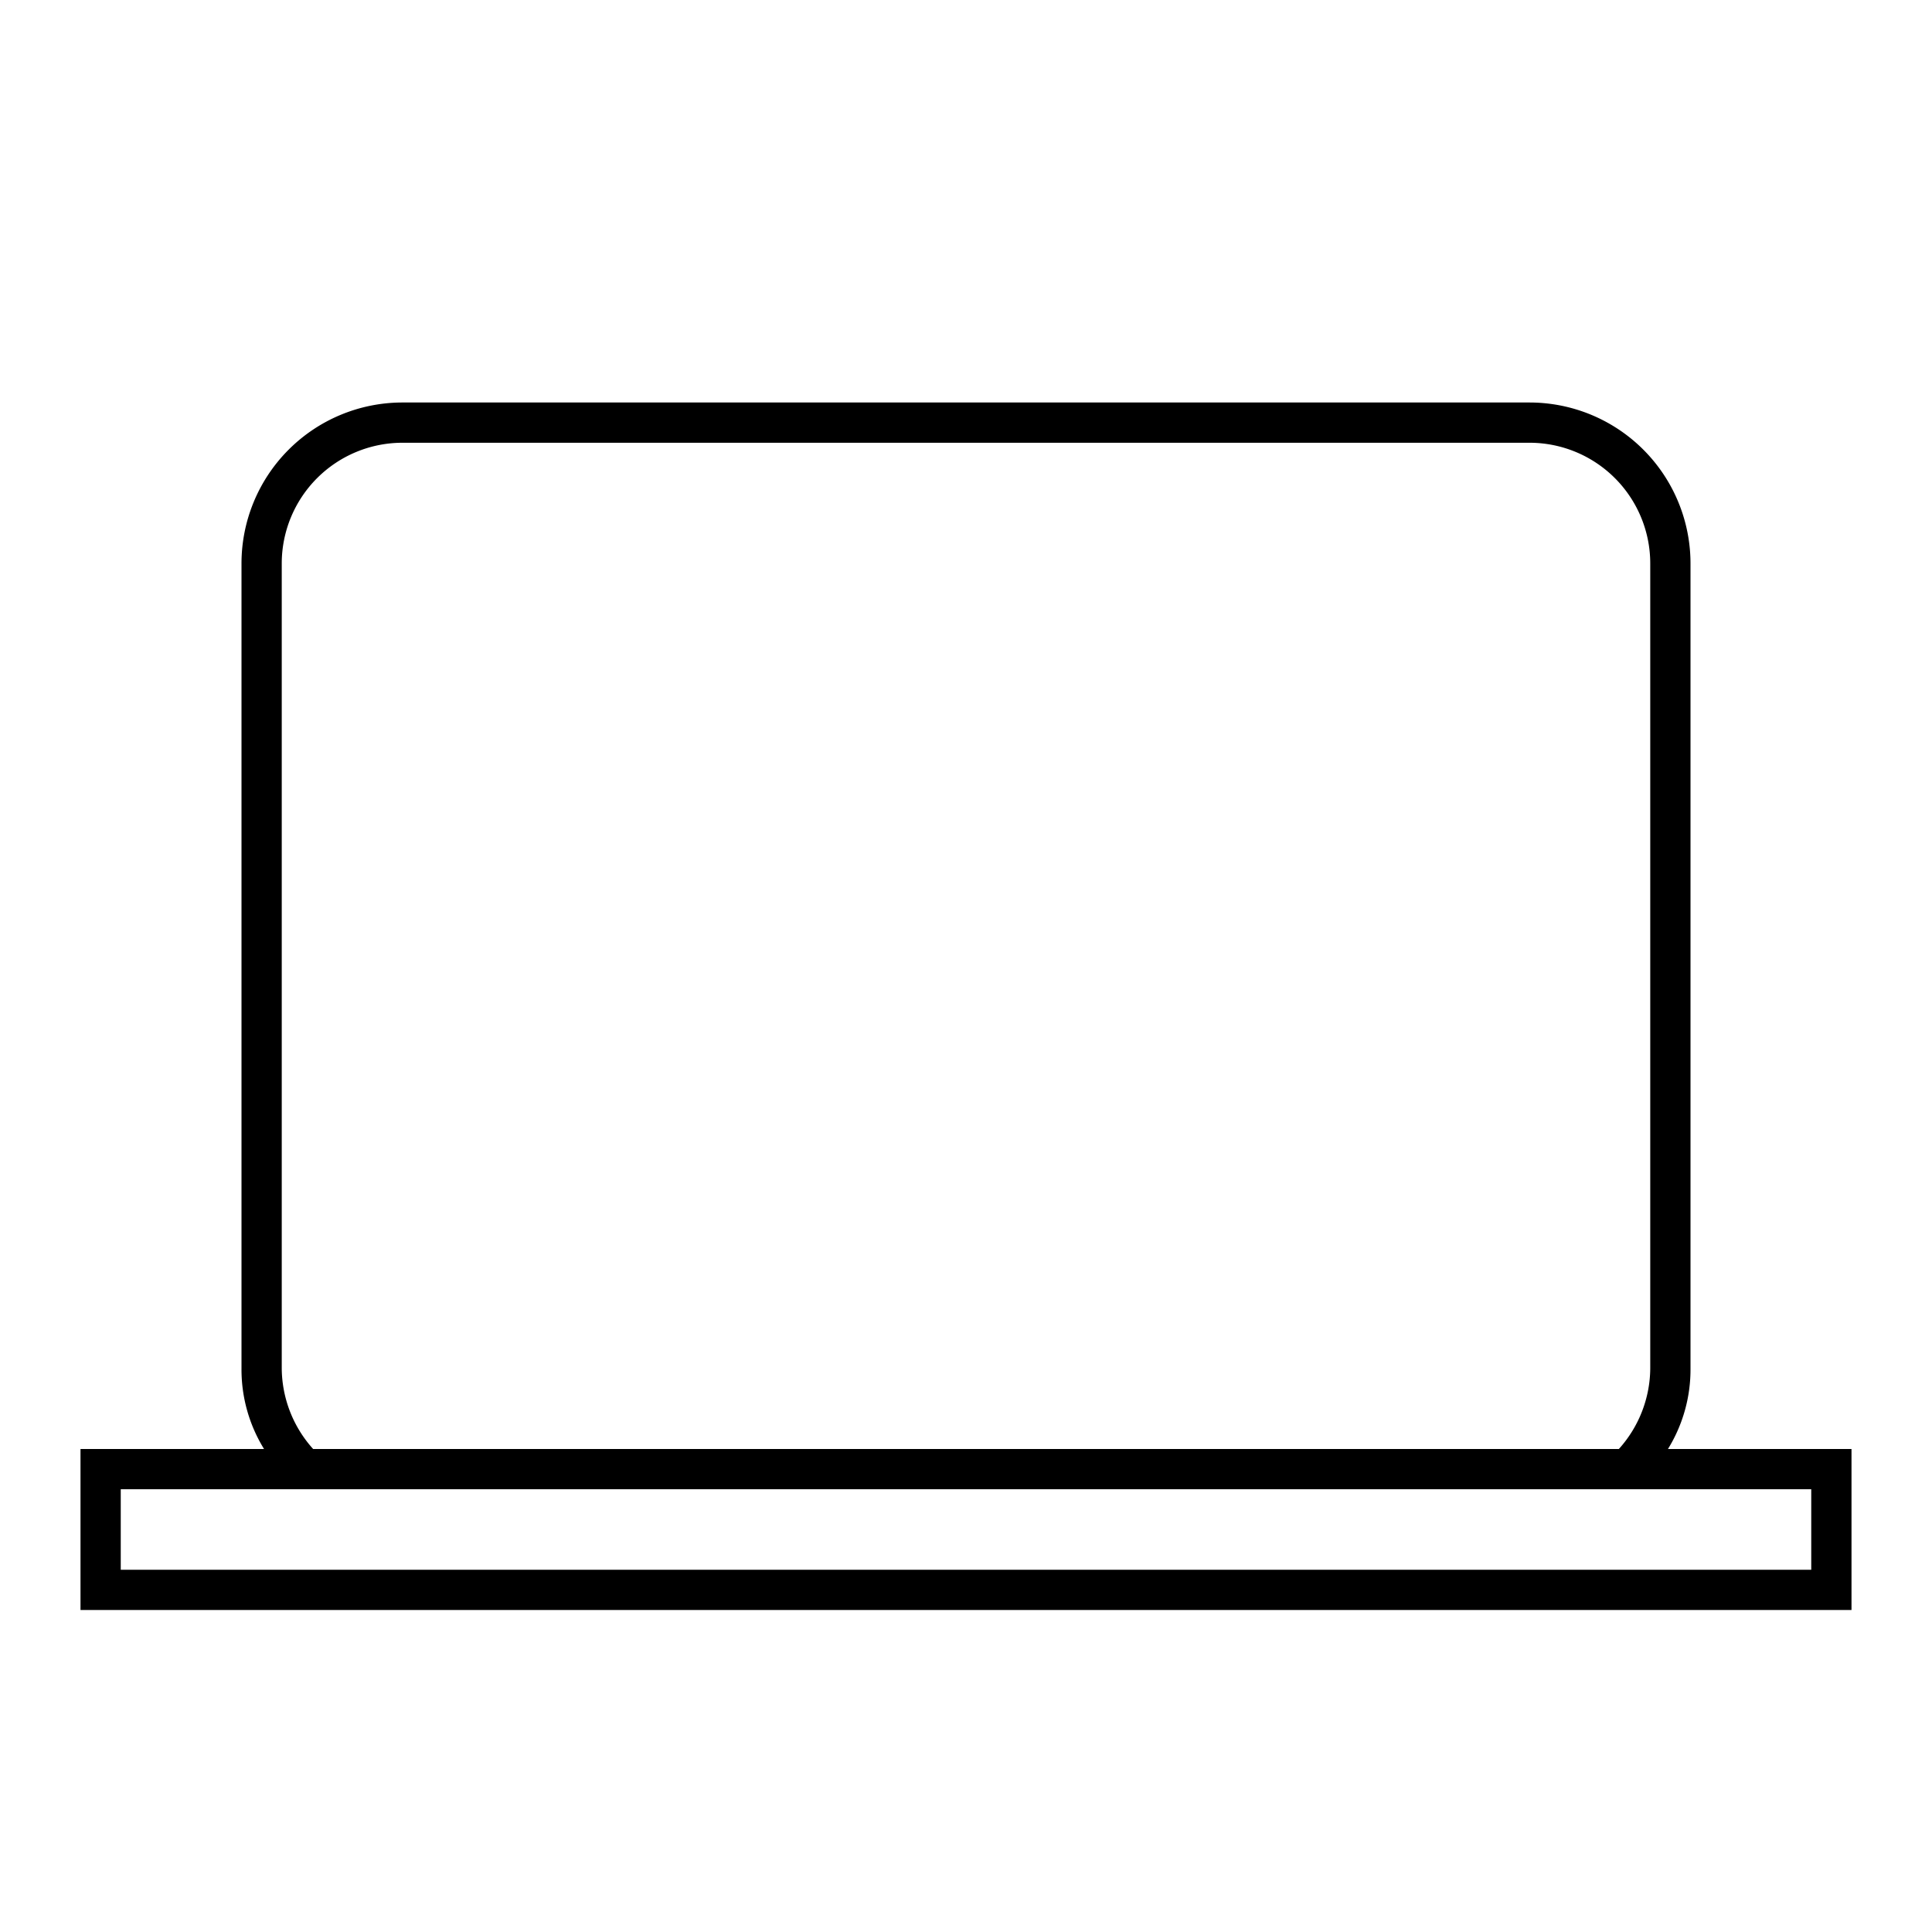 <svg id="Layer_1" data-name="Layer 1" xmlns="http://www.w3.org/2000/svg" viewBox="0 0 24 24"><title>iconoteka_laptop__computer_notebook__macbook_l_s</title><path d="M20.72,18A1.88,1.88,0,0,0,21,17V7a2,2,0,0,0-2-2H5A2,2,0,0,0,3,7V17a1.88,1.88,0,0,0,.28,1H1v2H23V18ZM3.5,17V7A1.5,1.5,0,0,1,5,5.5H19A1.5,1.5,0,0,1,20.5,7V17a1.51,1.51,0,0,1-.39,1H3.89A1.51,1.51,0,0,1,3.5,17Zm19,2.5H1.5v-1h21Z"/></svg>